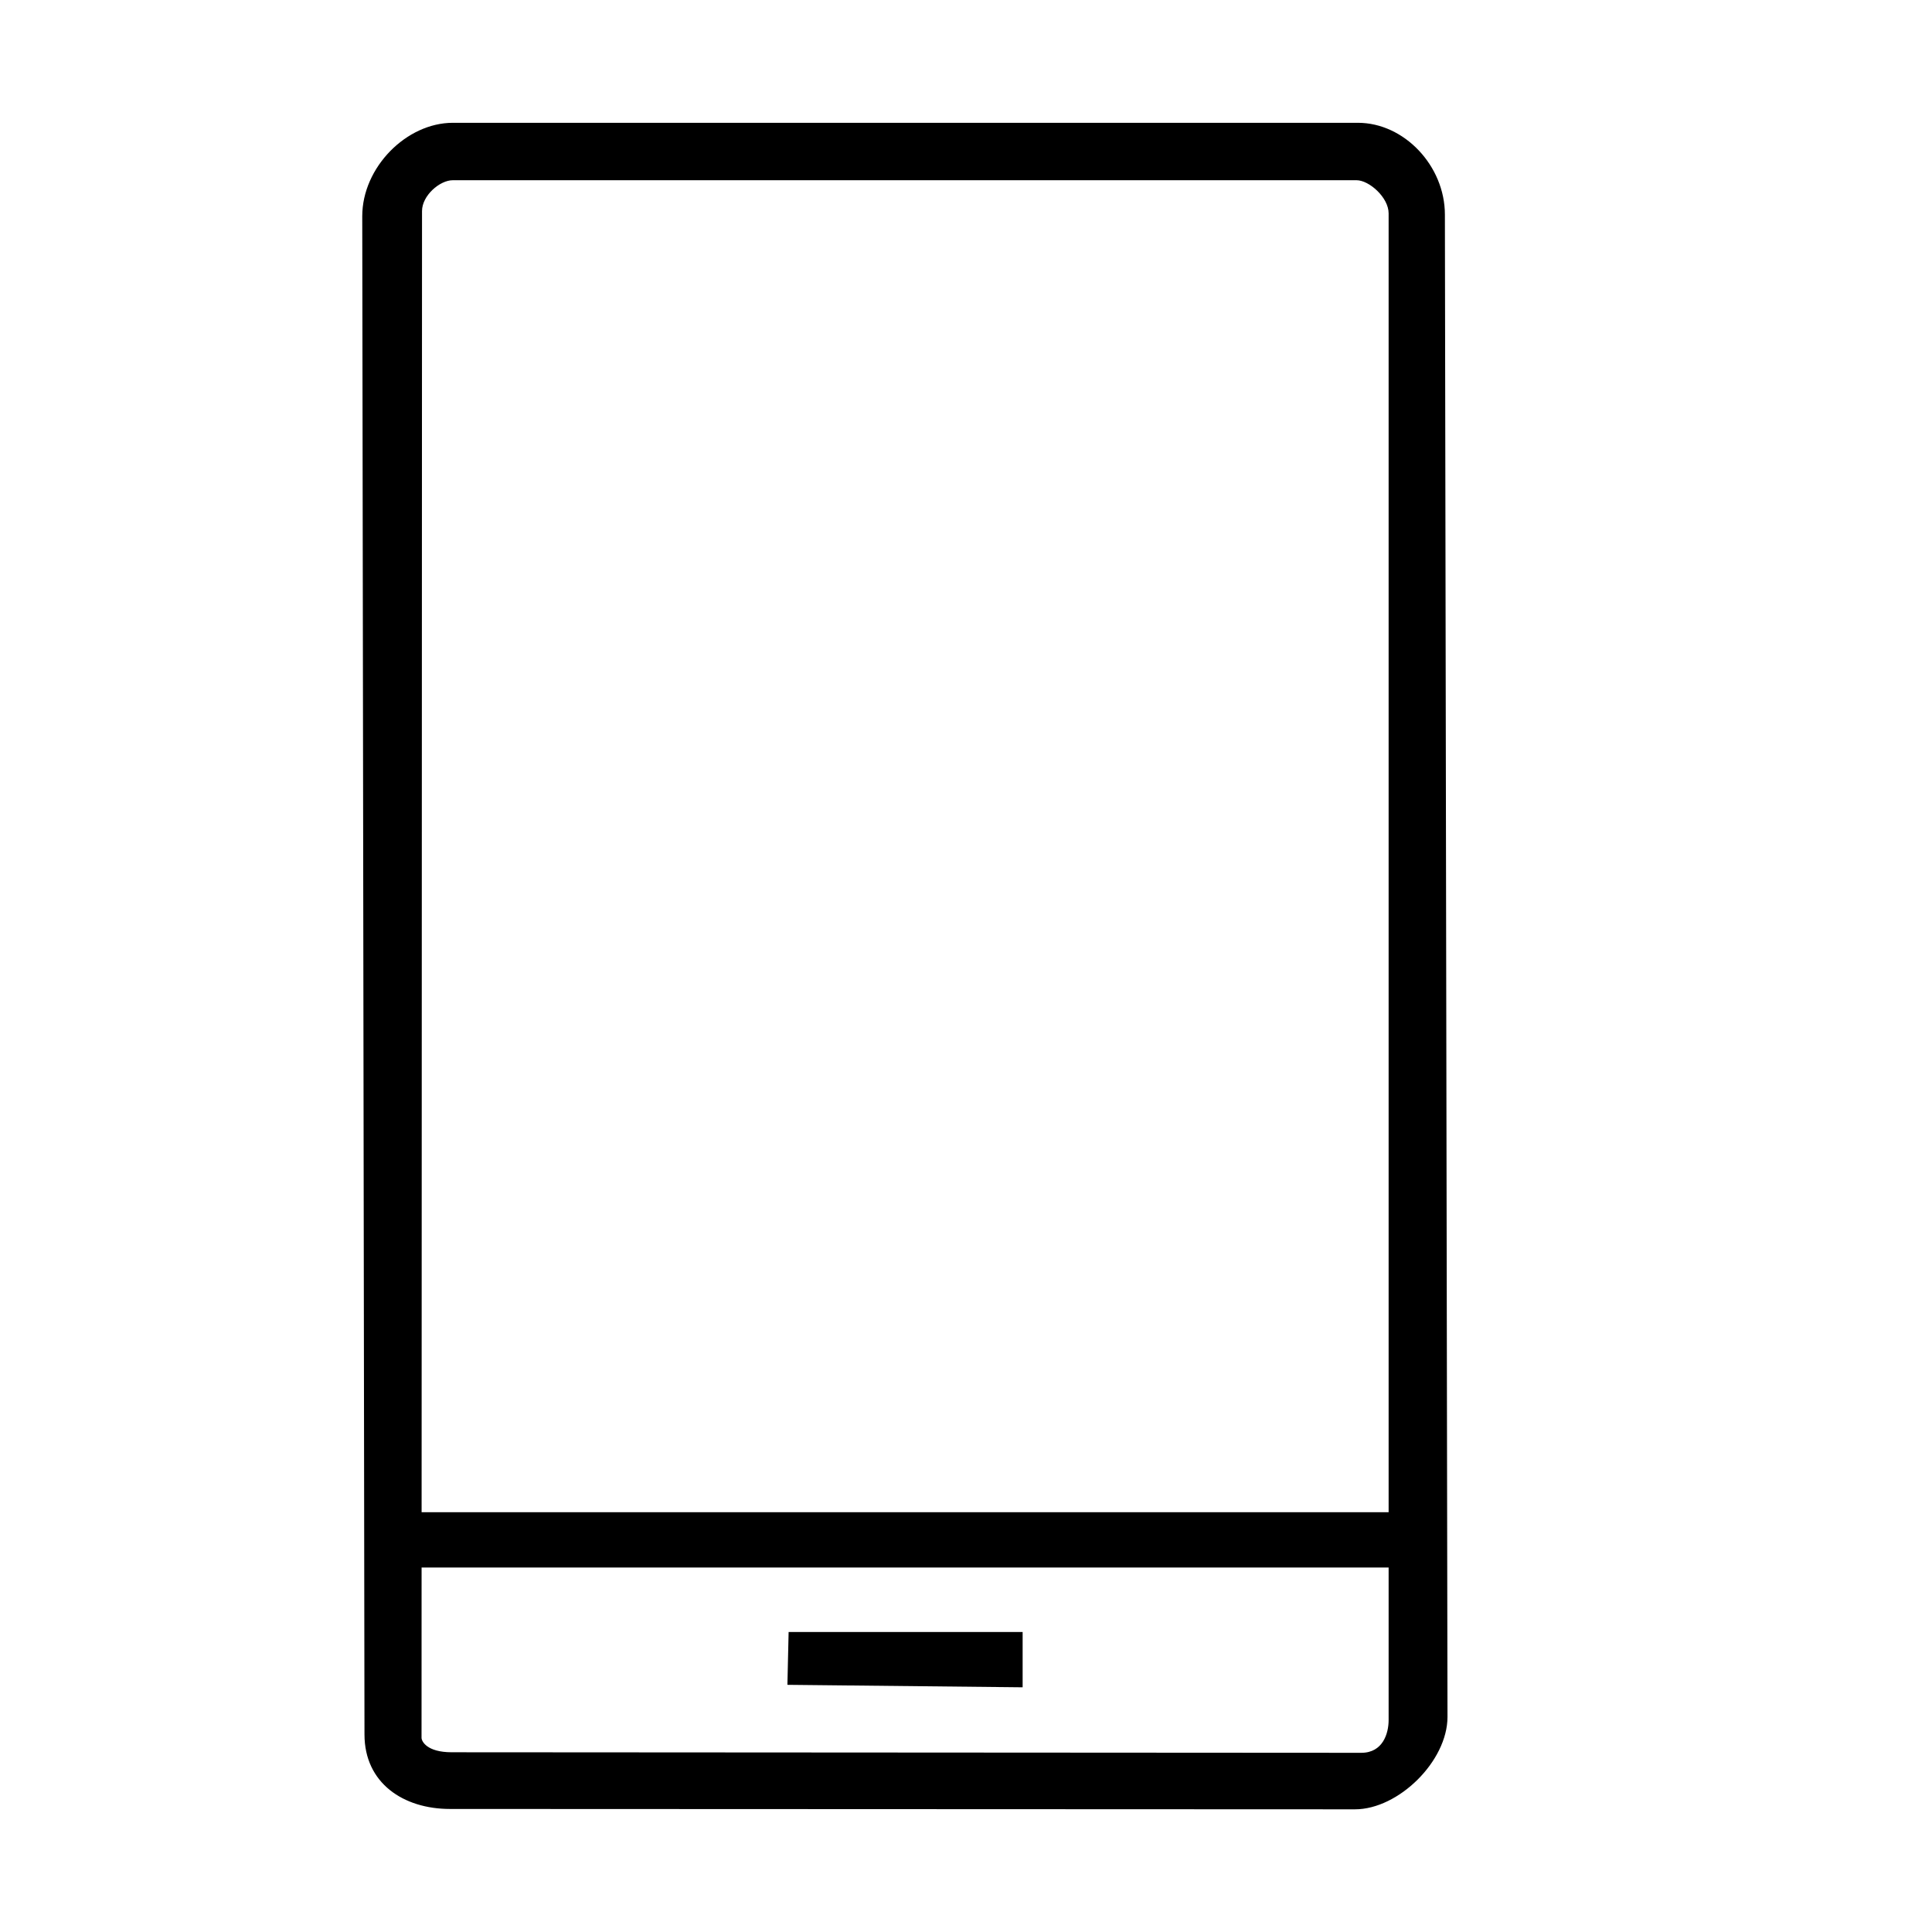 <?xml version="1.0" encoding="utf-8"?>
<!-- Generator: Adobe Illustrator 16.0.0, SVG Export Plug-In . SVG Version: 6.00 Build 0)  -->
<!DOCTYPE svg PUBLIC "-//W3C//DTD SVG 1.1//EN" "http://www.w3.org/Graphics/SVG/1.1/DTD/svg11.dtd">
<svg version="1.1" id="Layer_1" xmlns="http://www.w3.org/2000/svg" xmlns:xlink="http://www.w3.org/1999/xlink" x="0px" y="0px"
	 width="32px" height="32px" viewBox="0 0 32 32" enable-background="new 0 0 32 32" xml:space="preserve">
<g>
	<path fill="currentColor" d="M23.975,28.437c0-0.734-0.043-24.882-0.043-24.882c0-0.807-0.673-1.521-1.441-1.521H7.5C6.732,2.034,6,2.772,6,3.581
		l0.037,25.147c0,0.807,0.646,1.234,1.415,1.234c0,0,14.272,0.006,14.991,0.006S23.975,29.171,23.975,28.437z M7.482,29.023
		c-0.415,0-0.5-0.184-0.5-0.24L6.99,3.496c0-0.256,0.293-0.511,0.51-0.511h14.969C22.676,2.985,23,3.27,23,3.534
		c0,0,0,24.737,0,24.956s-0.094,0.542-0.453,0.542C21.672,29.031,7.482,29.023,7.482,29.023z"/>
</g>
<rect fill="currentColor" x="6.567" y="25.047" width="16.667" height="0.916"/>
<polygon fill="currentColor" points="16.938,27.947 13.042,27.906 13.062,27.031 16.938,27.031 "/>
</svg>
